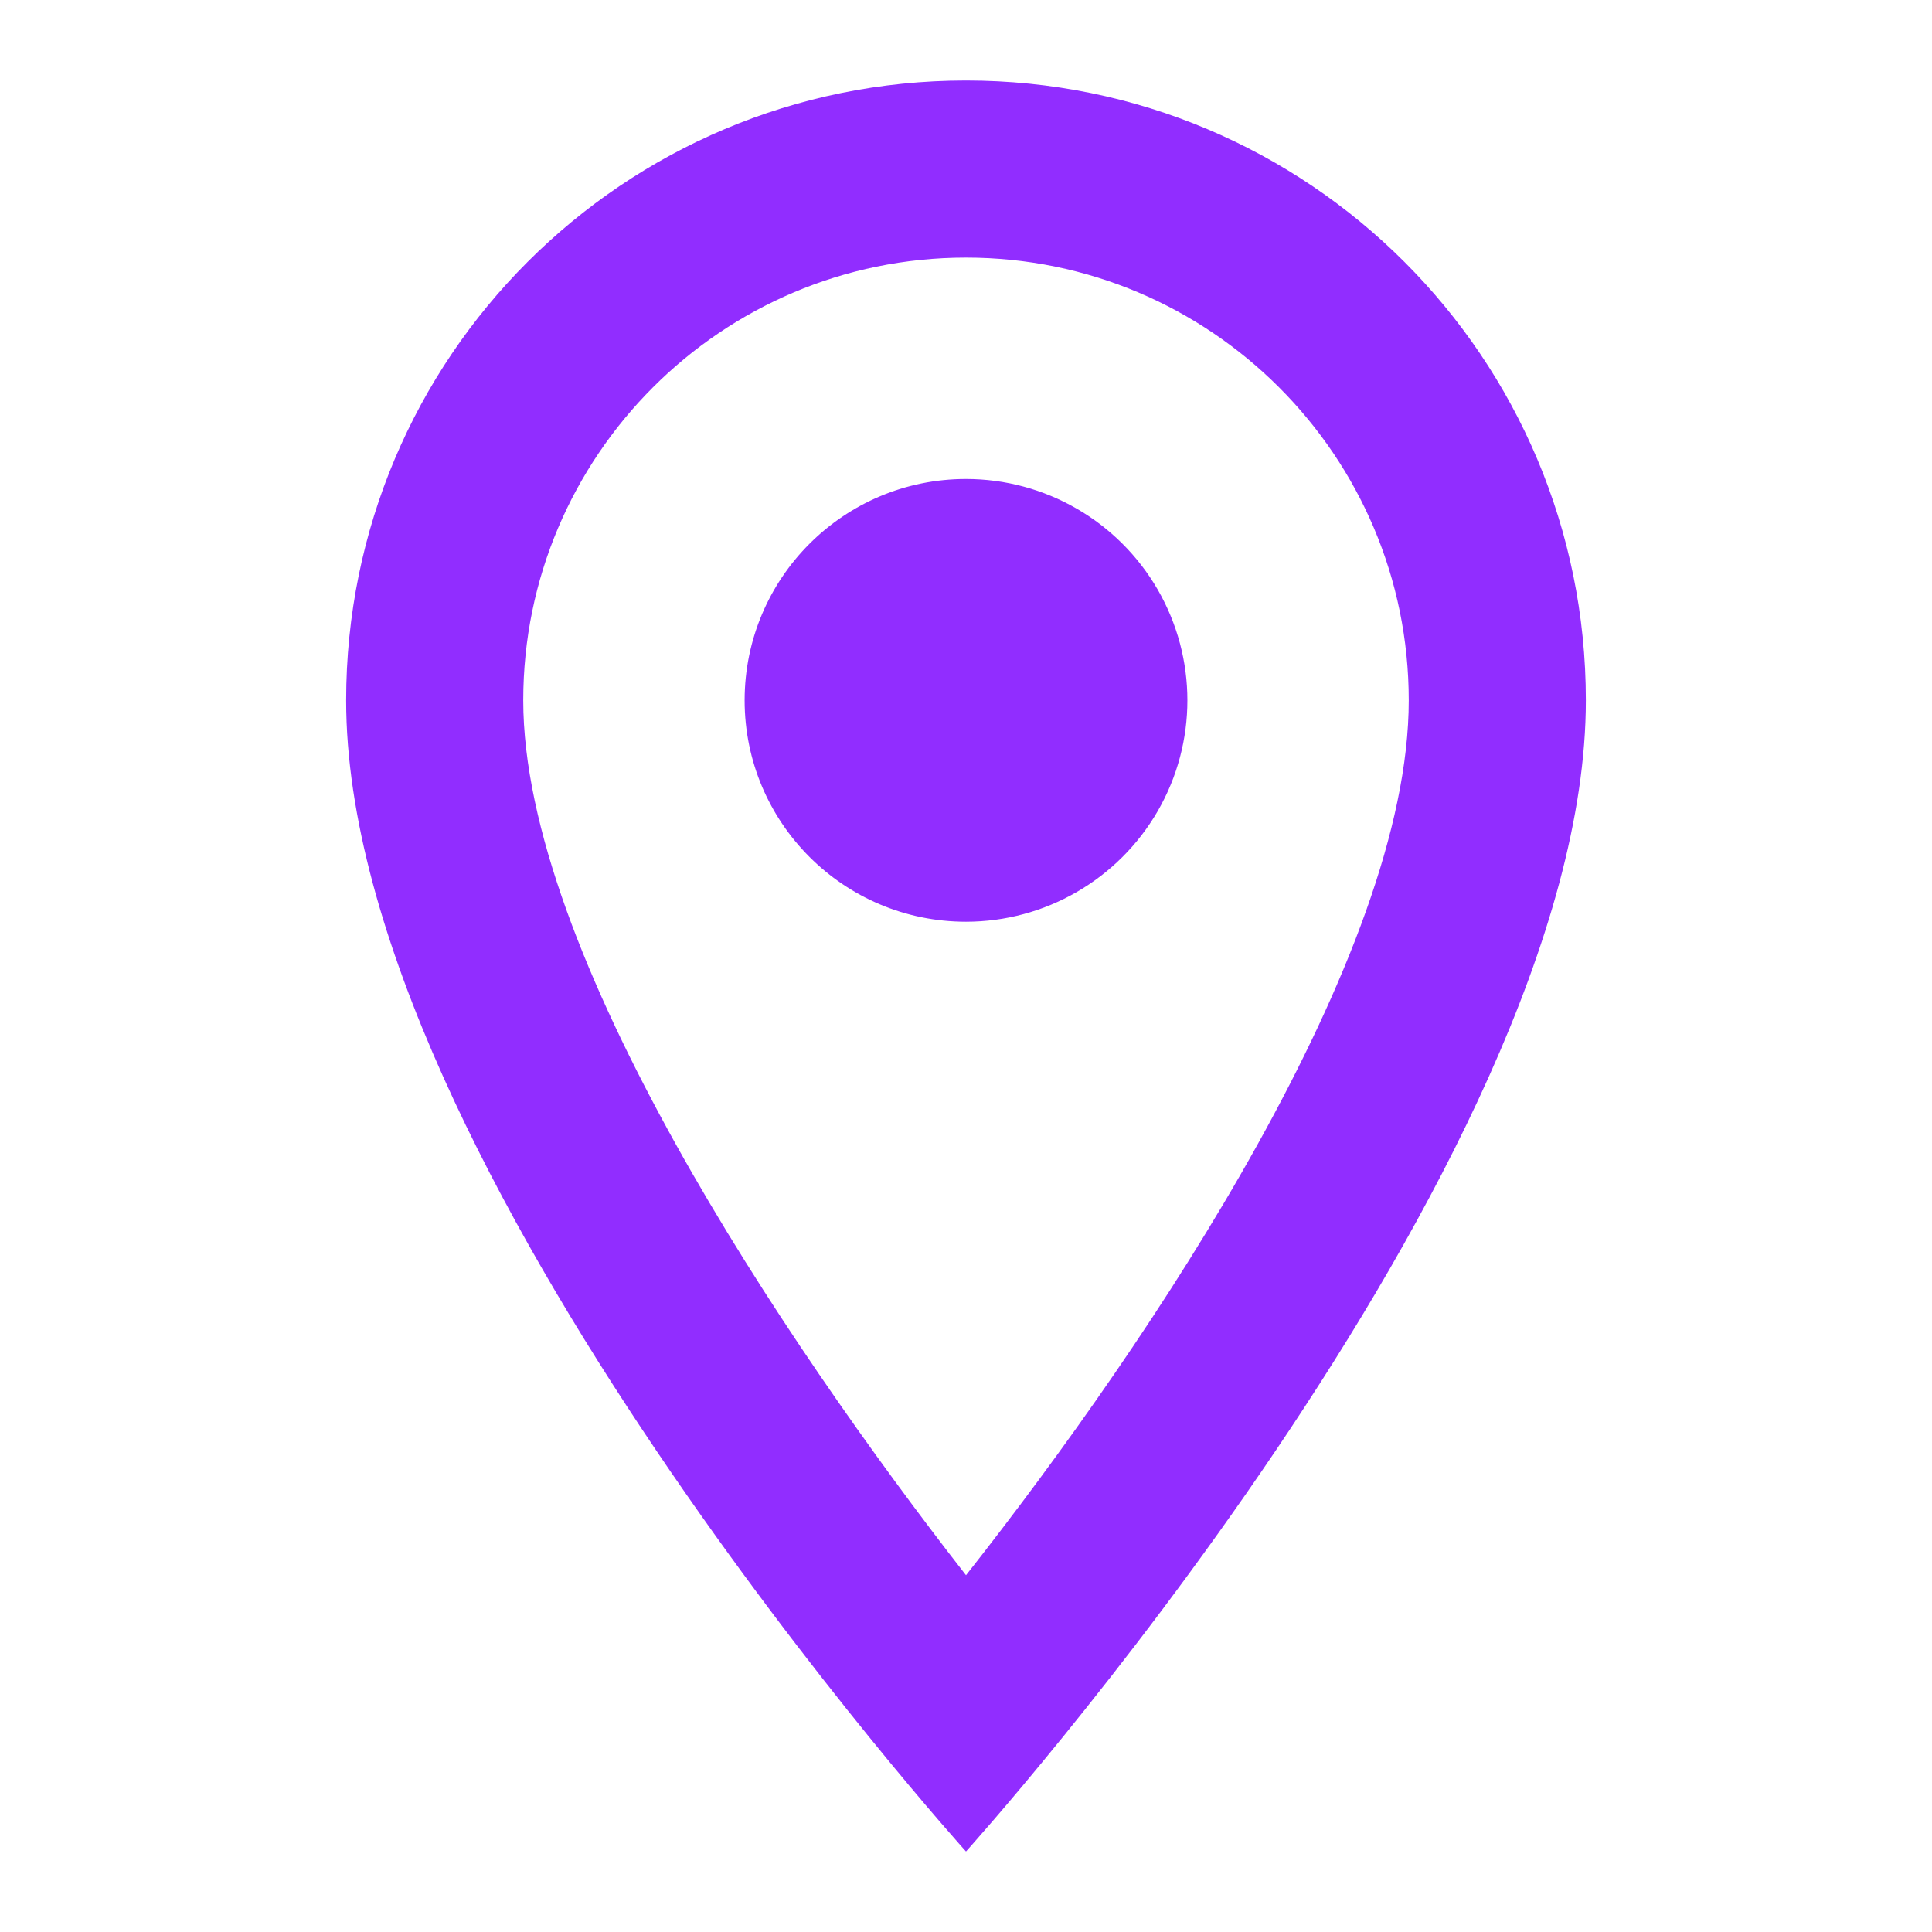 <svg width="24" height="24" viewBox="0 0 24 24" fill="none" xmlns="http://www.w3.org/2000/svg">
<path fill-rule="evenodd" clip-rule="evenodd" d="M12 1C7.743 1 4.3 4.443 4.3 8.7C4.3 14.475 12 23 12 23C12 23 19.7 14.475 19.7 8.7C19.7 4.443 16.257 1 12 1ZM6.5 8.7C6.5 5.664 8.964 3.2 12 3.2C15.036 3.2 17.5 5.664 17.5 8.7C17.5 11.868 14.332 16.609 12 19.568C9.712 16.631 6.5 11.835 6.5 8.7ZM9.25 8.7C9.25 7.181 10.481 5.95 12 5.95C12.982 5.95 13.89 6.474 14.382 7.325C14.873 8.176 14.873 9.224 14.382 10.075C13.89 10.926 12.982 11.45 12 11.45C10.481 11.45 9.25 10.219 9.25 8.7Z" fill="#912DFF"/>
</svg>
